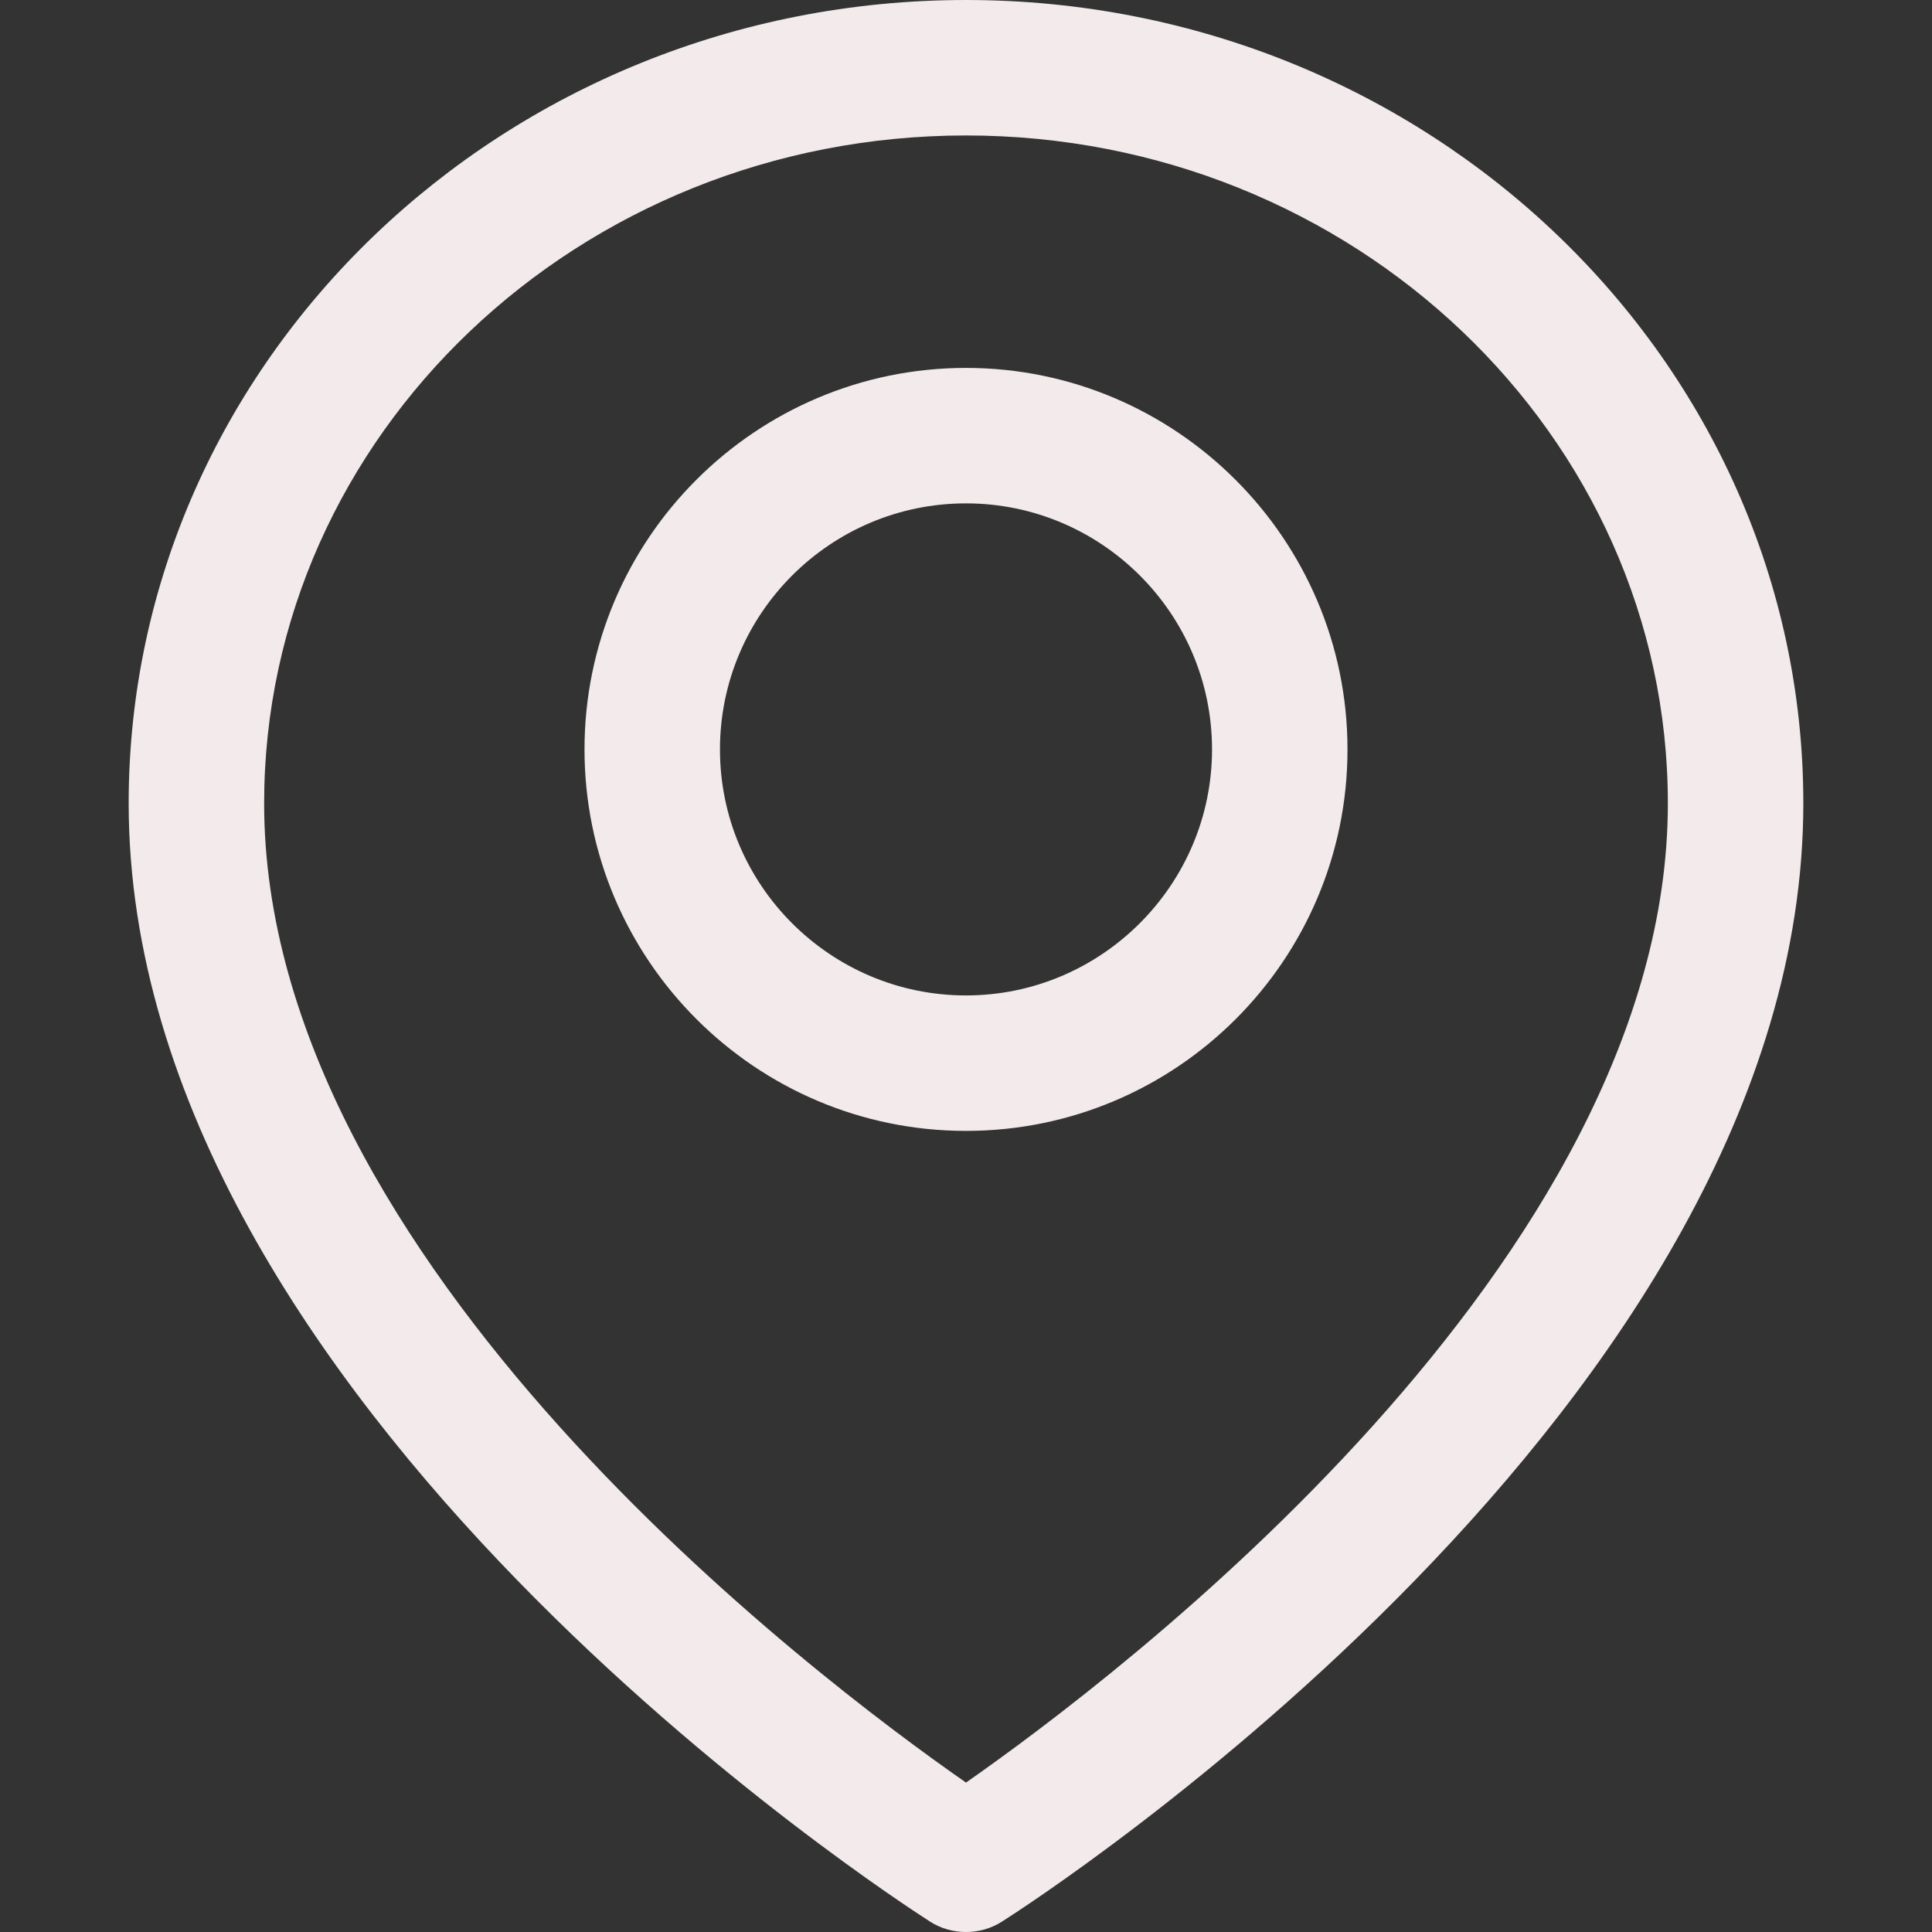 <?xml version="1.0" encoding="utf-8"?>
<!-- Generator: Adobe Illustrator 23.0.3, SVG Export Plug-In . SVG Version: 6.00 Build 0)  -->
<svg version="1.1" id="Capa_1" xmlns="http://www.w3.org/2000/svg" xmlns:xlink="http://www.w3.org/1999/xlink" x="0px" y="0px"
	 viewBox="0 0 512 512" style="enable-background:new 0 0 512 512;" xml:space="preserve">
<rect x="0" y="0" width="512" height="512" fill="#333333" stroke="none"/>
<style type="text/css">
	.st0{fill:#F2EAEB;}
</style>
<g>
	<g>
		<path class="st0" d="M256,0C133.6,0,34.1,95.5,34.1,212.9c0,159.3,203.6,290.7,212.3,296.3c2.9,1.9,6.3,2.8,9.6,2.8
			c3.3,0,6.7-0.9,9.6-2.8c8.7-5.5,212.3-136.9,212.3-296.3C477.9,95.5,378.4,0,256,0z M256,472.4C216.6,445,70,334.6,70,212.9
			c0-97.6,83.4-177,186-177s186,79.4,186,177C442,334.4,295.4,444.9,256,472.4z"/>
	</g>
</g>
<g>
	<g>
		<path class="st0" d="M256,97.5c-55.7,0-101.1,45.3-101.1,101.1c0,55.7,45.3,101.1,101.1,101.1s101.1-45.3,101.1-101.1
			C357.1,142.9,311.7,97.5,256,97.5z M256,263.8c-35.9,0-65.2-29.2-65.2-65.2c0-35.9,29.2-65.2,65.2-65.2
			c35.9,0,65.2,29.2,65.2,65.2C321.2,234.5,291.9,263.8,256,263.8z"/>
	</g>
</g>
</svg>
